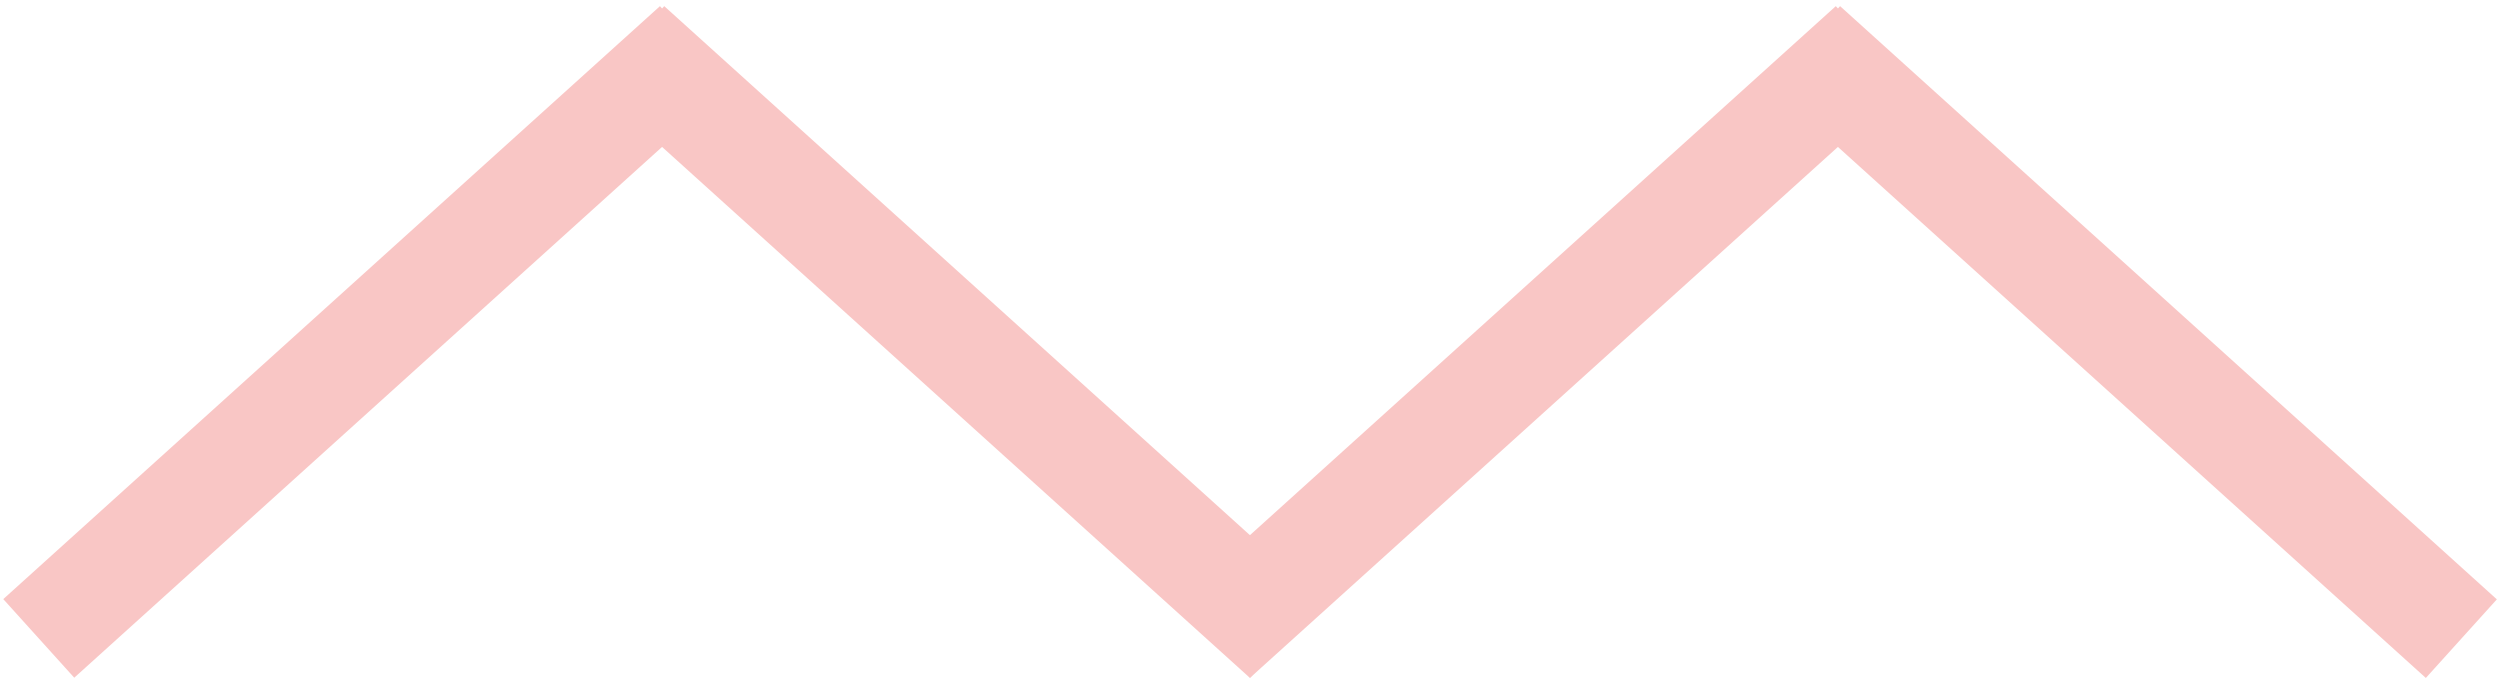 <svg width="236" height="64" viewBox="0 0 236 64" fill="none" xmlns="http://www.w3.org/2000/svg">
<line x1="170.351" y1="4.289" x2="232.351" y2="60.289" stroke="#F9C6C5" stroke-width="10"/>
<line y1="-5" x2="83.546" y2="-5" transform="matrix(-0.742 0.67 0.67 0.742 180 8)" stroke="#F9C6C5" stroke-width="10"/>
<line x1="59.351" y1="4.289" x2="121.351" y2="60.289" stroke="#F9C6C5" stroke-width="10"/>
<line y1="-5" x2="83.546" y2="-5" transform="matrix(-0.742 0.67 0.67 0.742 69 8)" stroke="#F9C6C5" stroke-width="10"/>
</svg>

